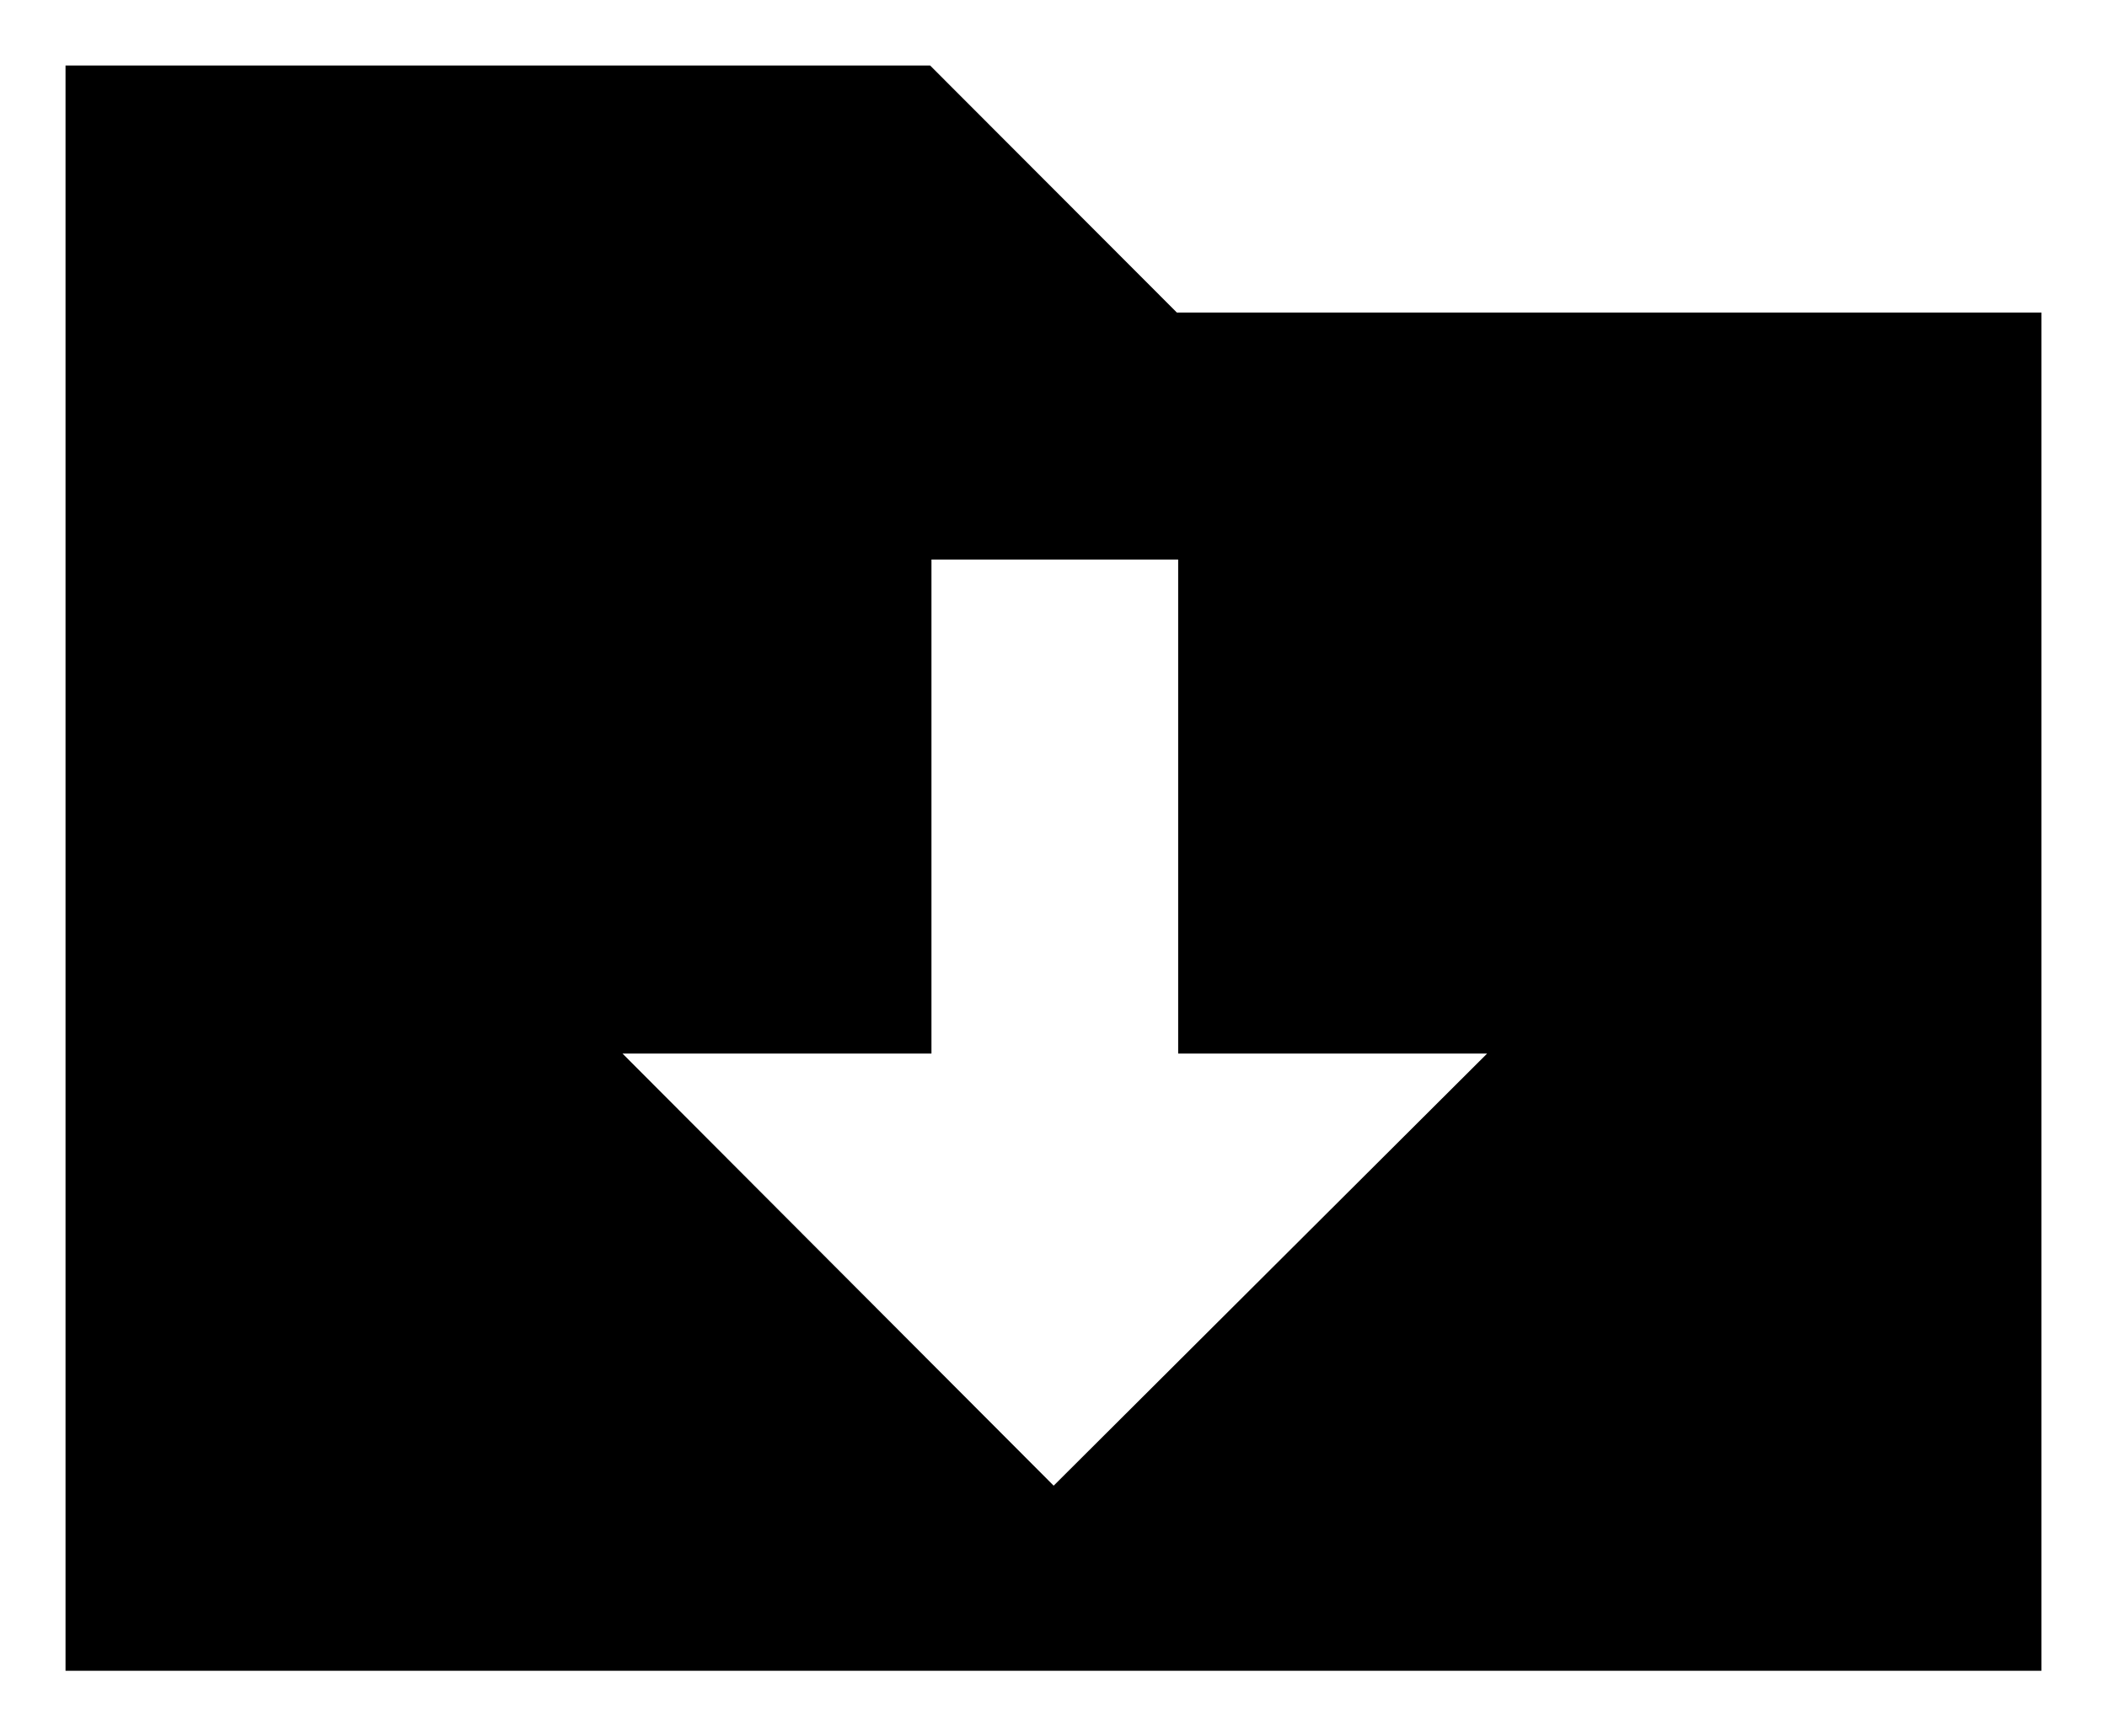 <svg id="Icon_Pack_1A-" data-name="Icon Pack 1A-" xmlns="http://www.w3.org/2000/svg" viewBox="0 0 64.31 53"><path d="M35.92,9.54,28.39,2H2V51H62.31V9.54ZM32.16,45.35,19,32.16h9.43V17.08h7.53V32.16h9.43Z"/></svg>